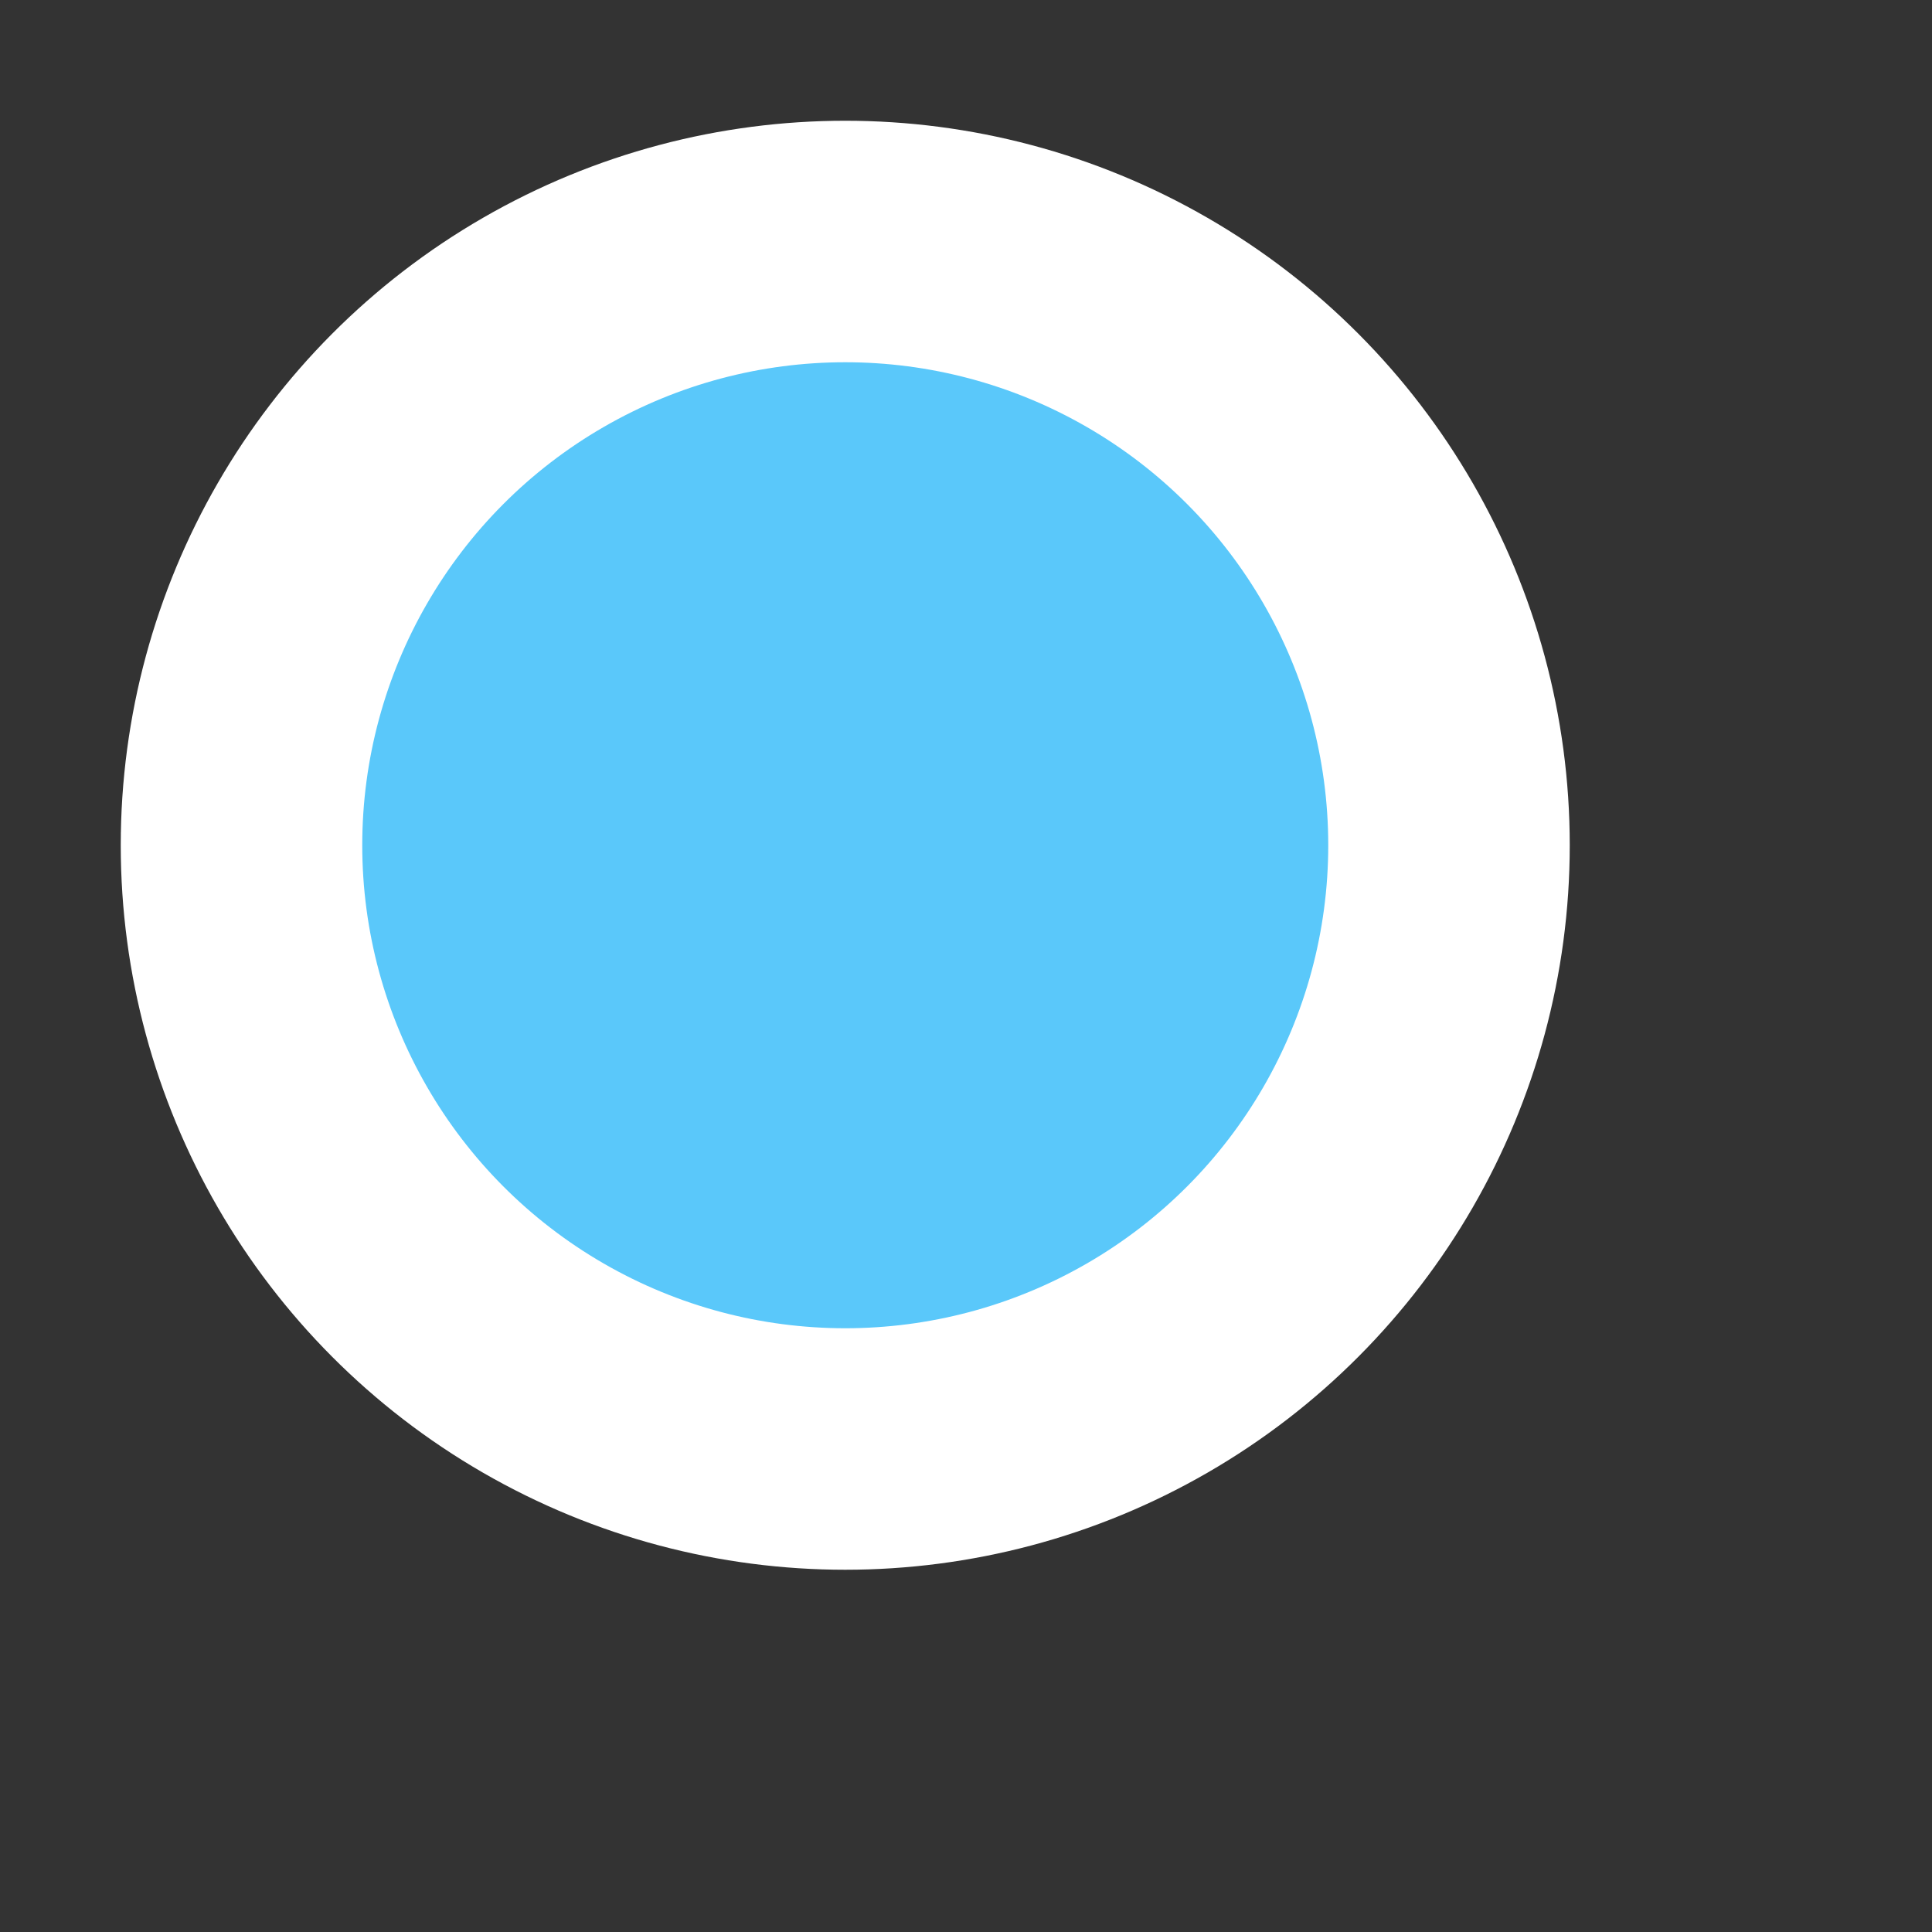 <svg xmlns="http://www.w3.org/2000/svg" width="16" height="16">
	<rect width="100%" height="100%" fill="#333333" stroke="none"/>
	<circle
	    fill="rgb(90,200,250)"
		stroke="white"
		r="5"
	    stroke-width="2"
		cx="7"
		cy="7"
	/>
</svg>